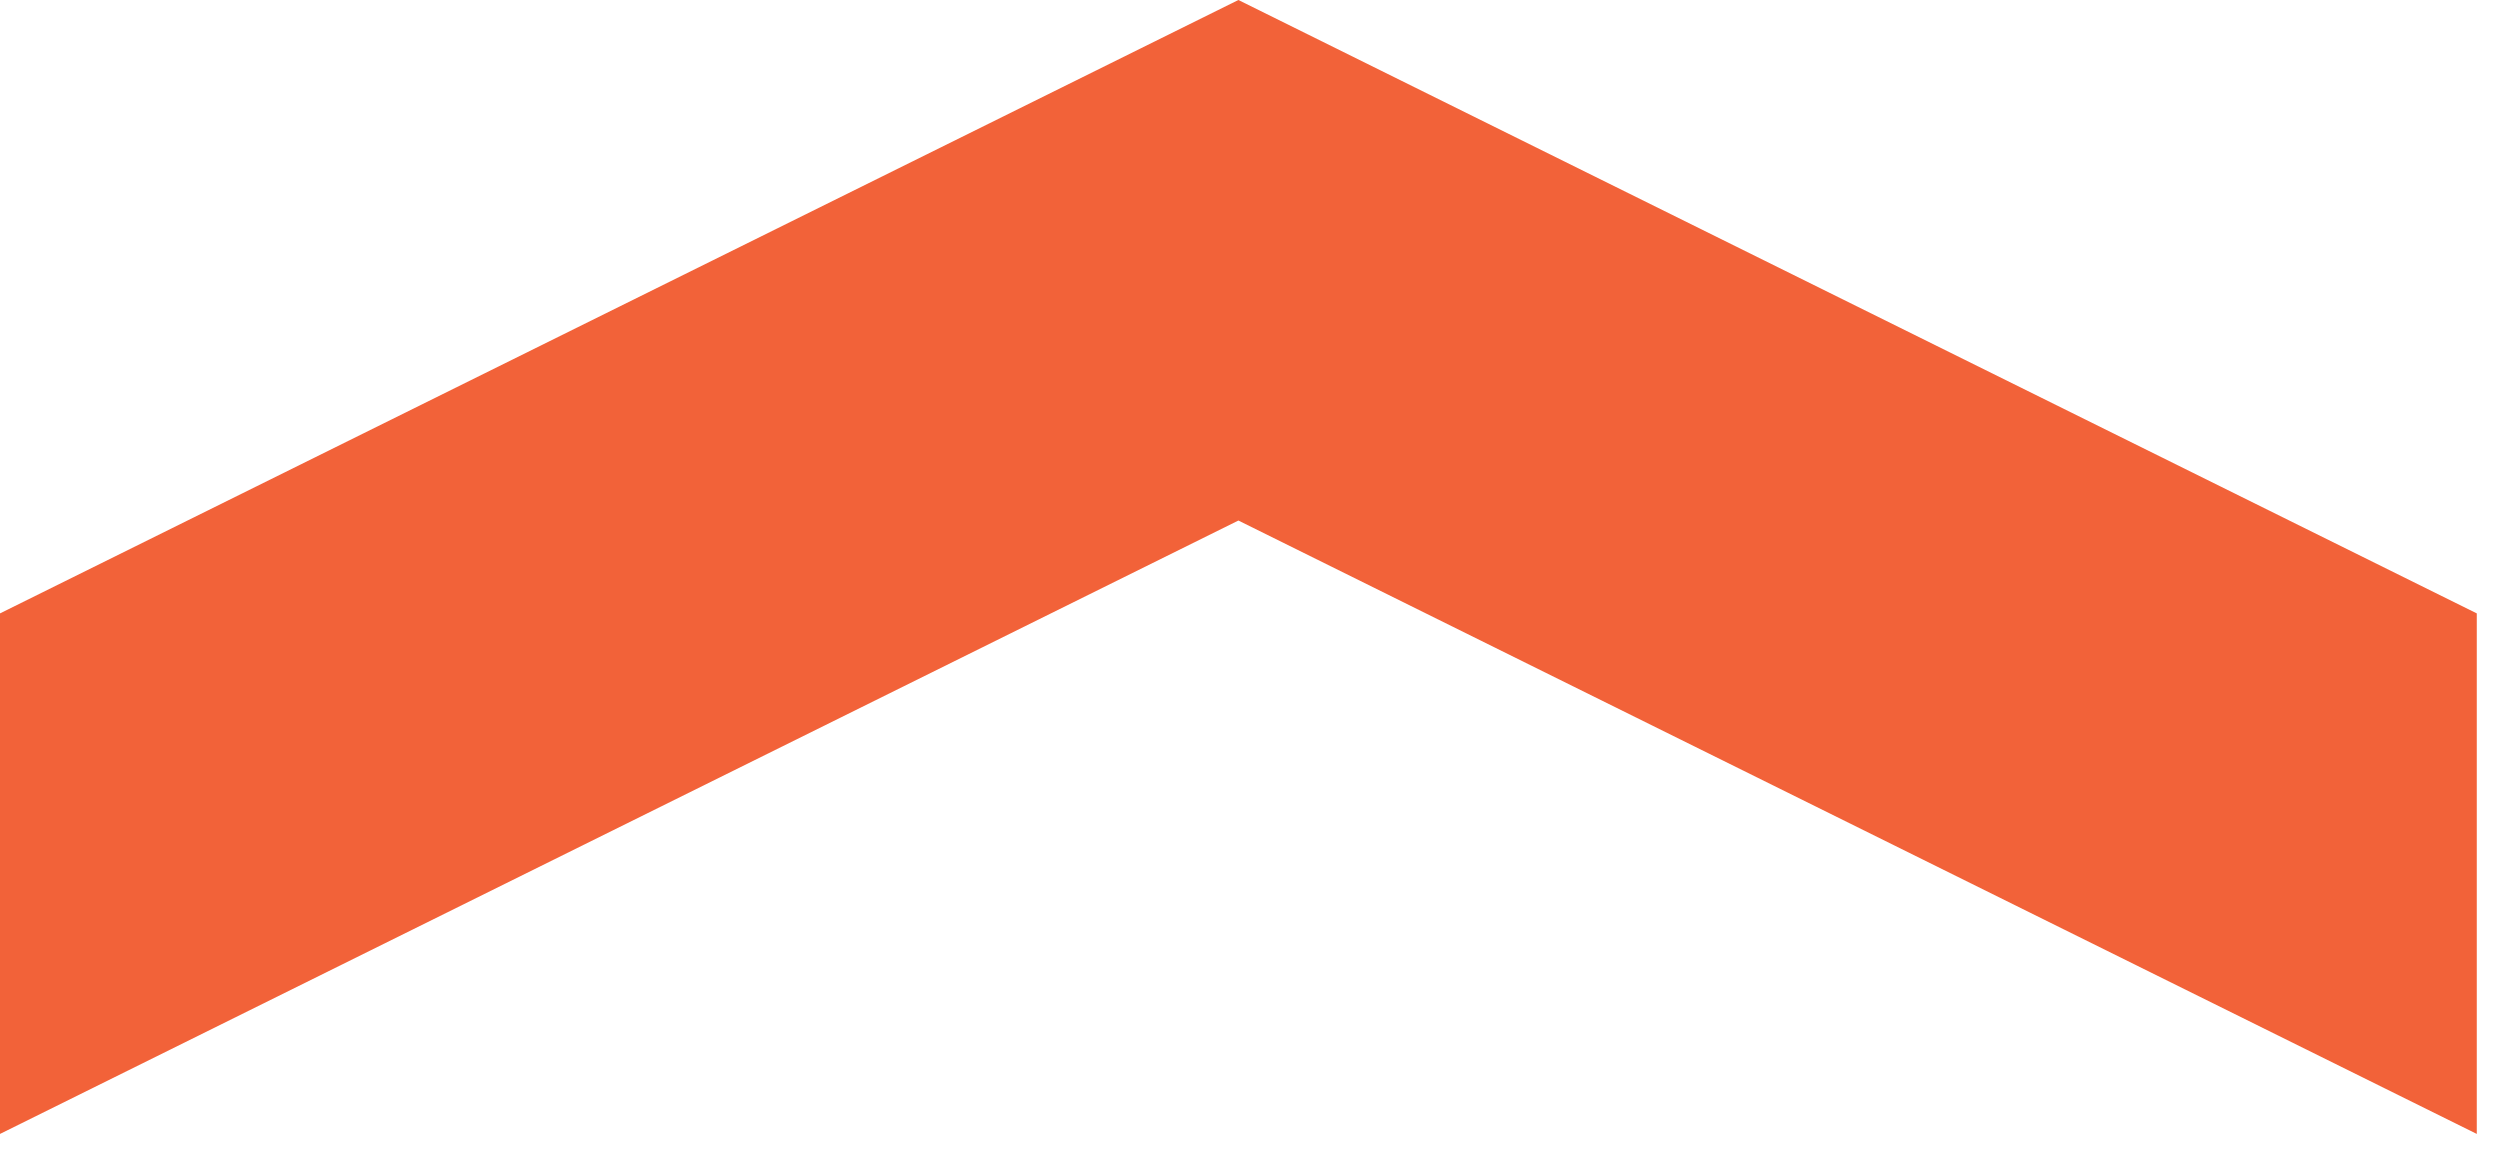 <svg width="28" height="13" viewBox="0 0 28 13" fill="none" xmlns="http://www.w3.org/2000/svg">
<path d="M27.74 6.87L13.87 -4.69889e-05L5.09675e-07 6.87L0 12.7L13.87 5.83L27.74 12.7L27.74 6.87Z" fill="#F26239"/>
</svg>
